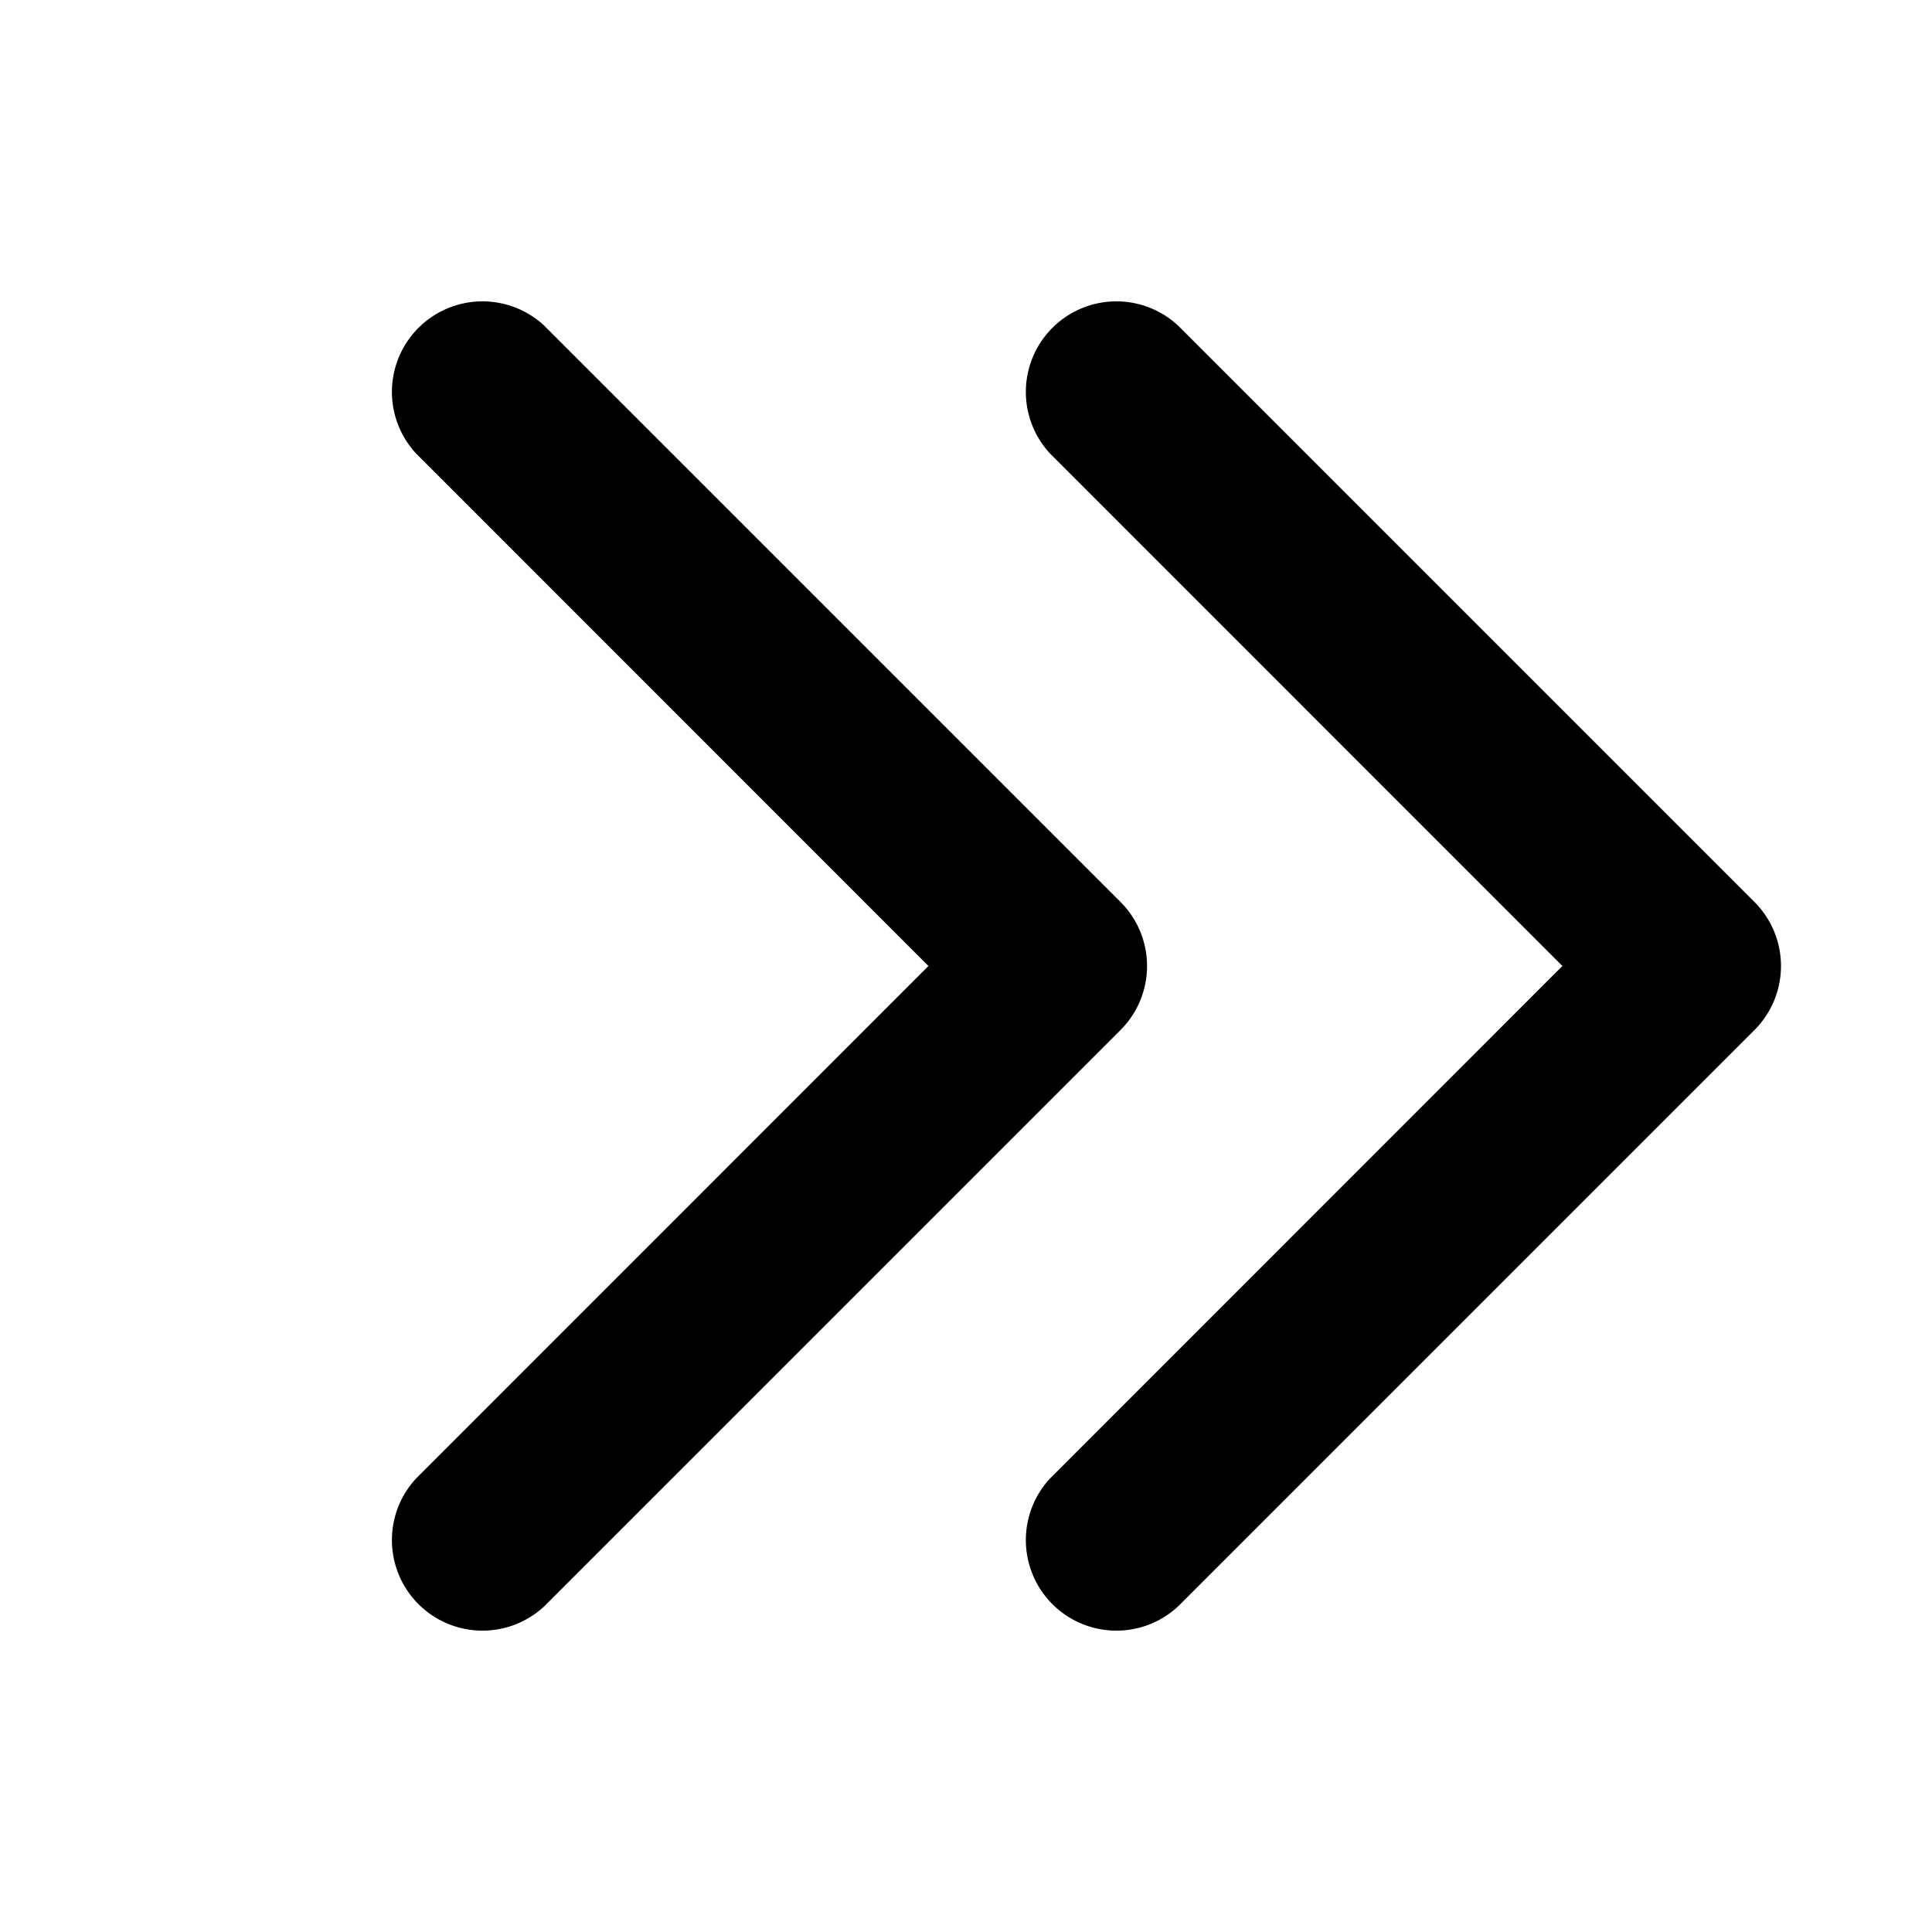 <svg xmlns="http://www.w3.org/2000/svg" width="16" height="16" fill="none" viewBox="0 0 16 16">
  <path fill="#000" d="M14.53 8.53a.75.75 0 000-1.06L9.757 2.697a.75.75 0 00-1.06 1.06L12.939 8l-4.242 4.243a.75.75 0 001.06 1.06L14.53 8.53zm-5.25 0a.75.75 0 000-1.06L4.507 2.697a.75.75 0 00-1.06 1.06L7.689 8l-4.242 4.243a.75.75 0 001.06 1.06L9.28 8.53zm3.97.22H14v-1.5h-.75v1.5zM8 8.75h.75v-1.5H8v1.5z"/>
</svg>
